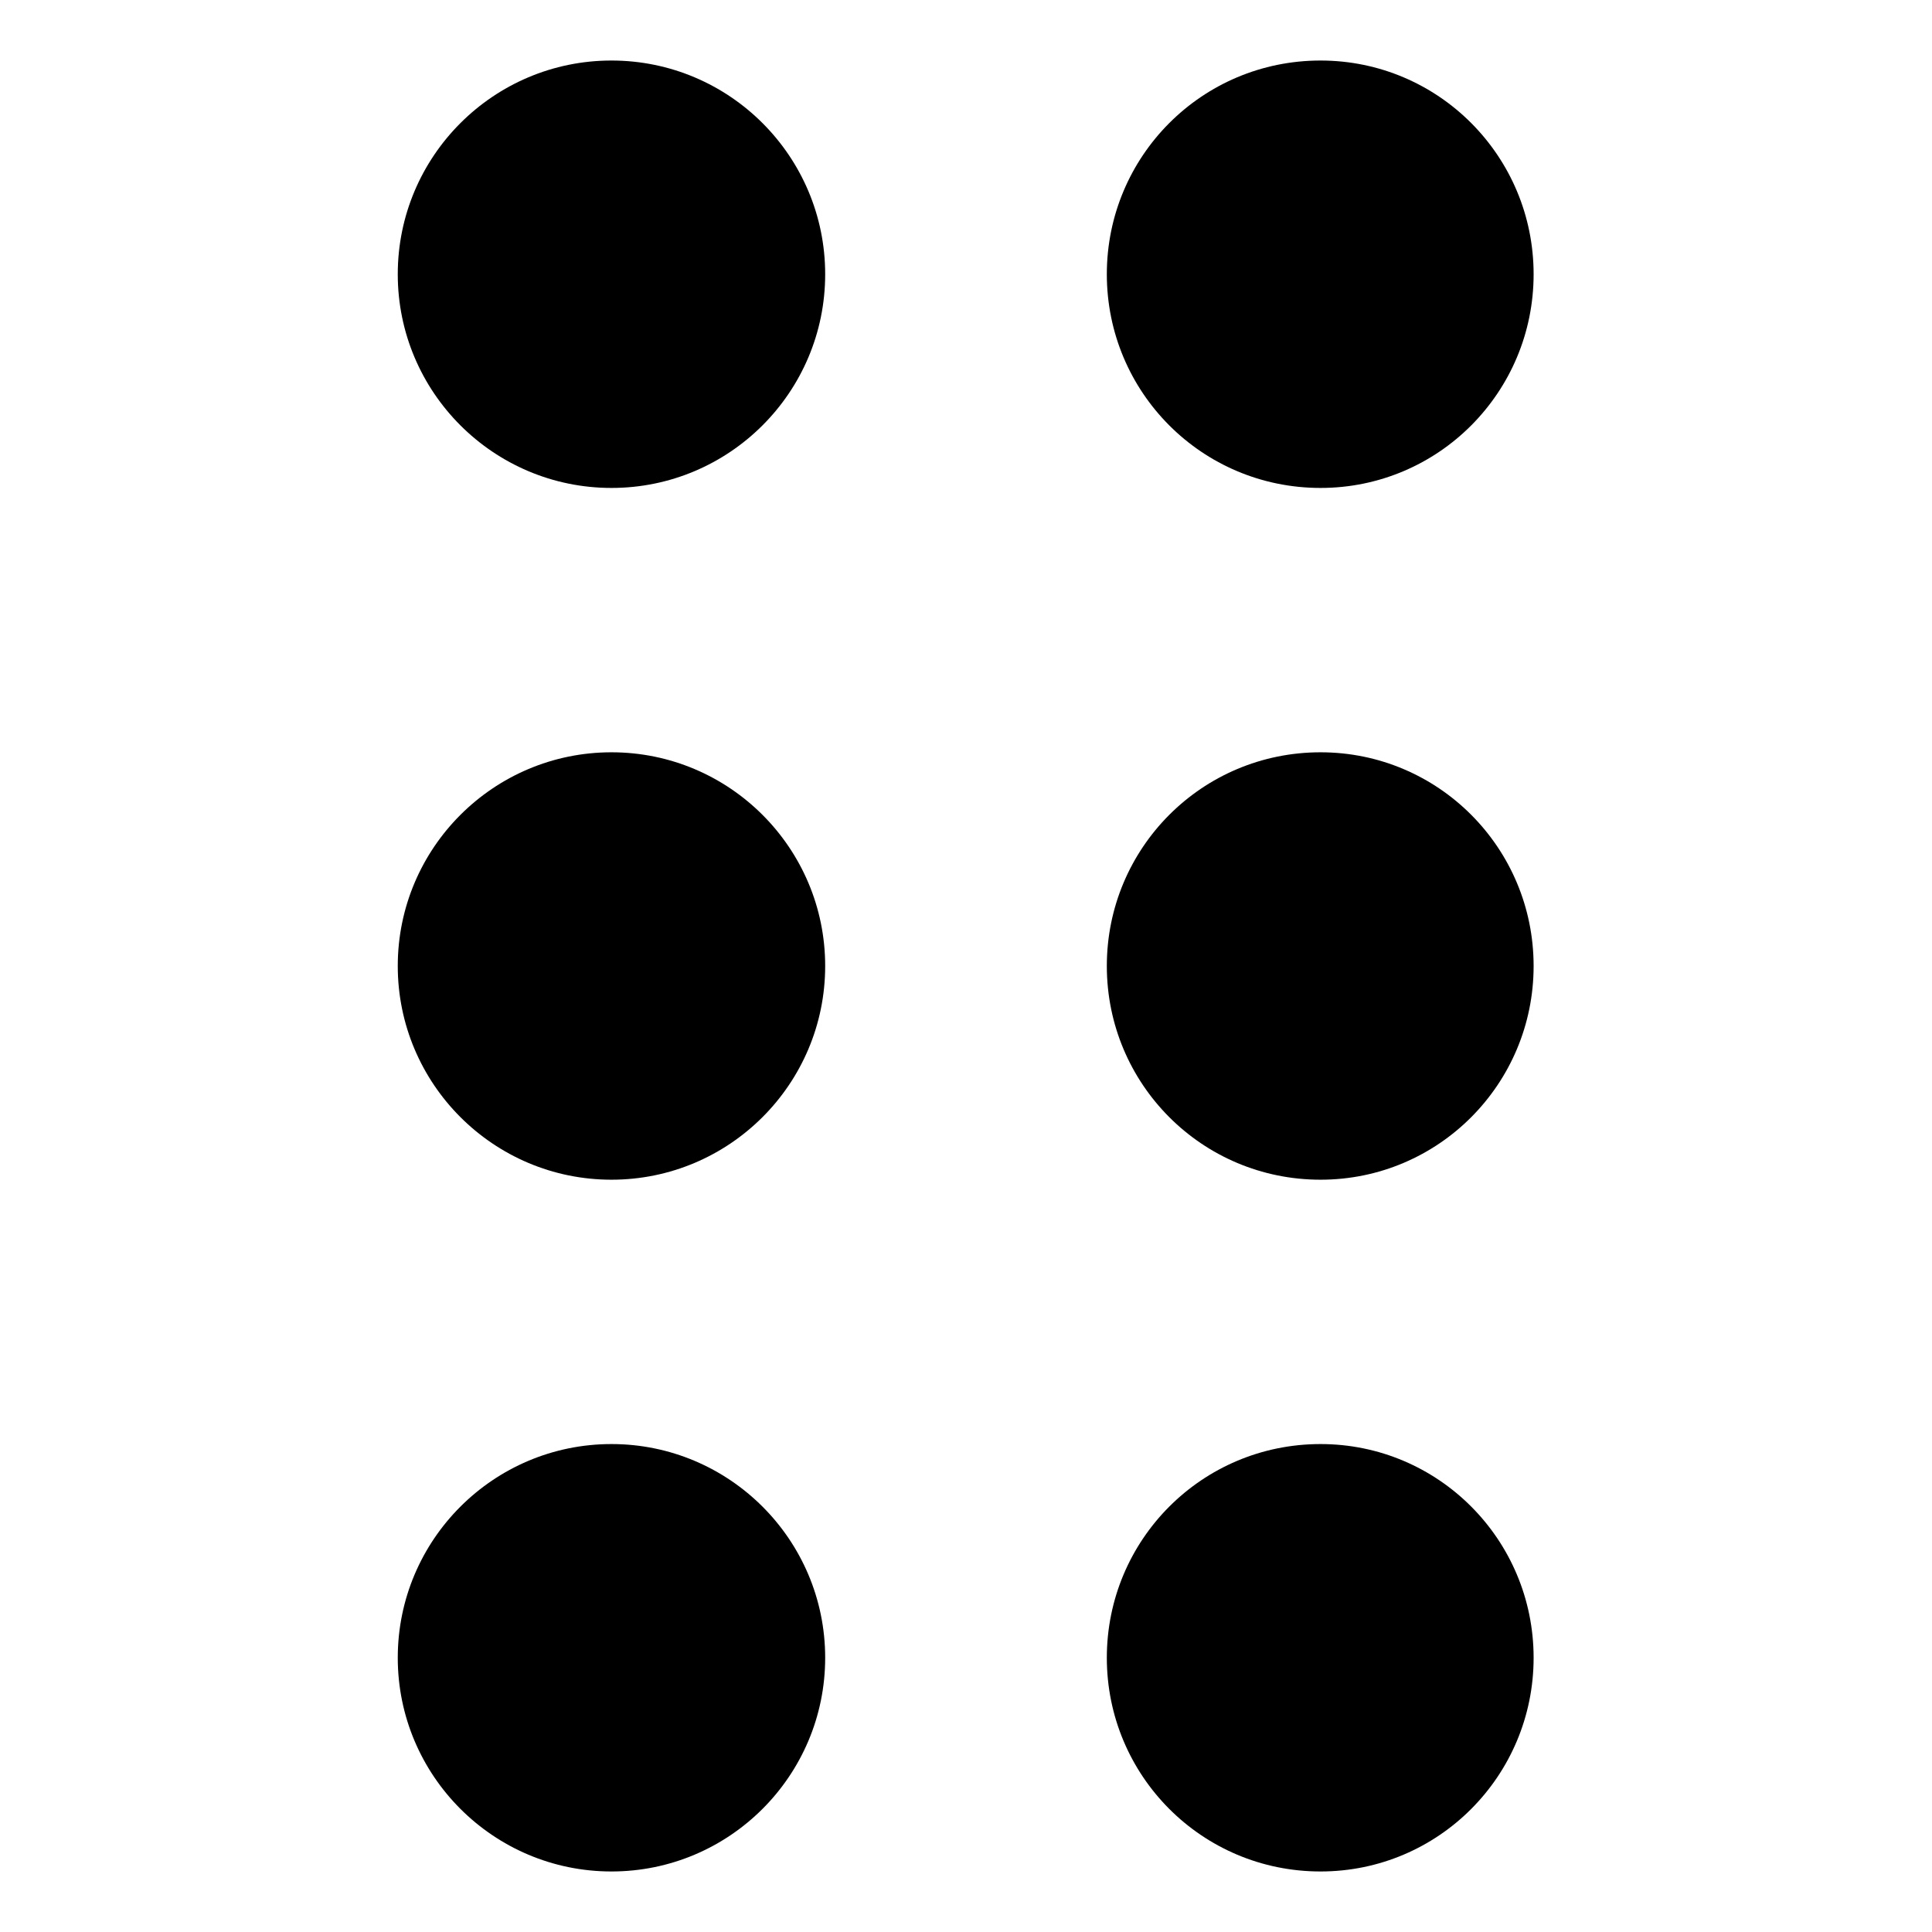 <svg xmlns="http://www.w3.org/2000/svg" viewBox="0 0 3128 3128">
  <path d="M990 98c191,0 346,155 346,346 0,191 -155,346 -346,346 -191,0 -346,-155 -346,-346 0,-191 155,-346 346,-346zm1148 0c191,0 345,155 345,346 0,191 -154,346 -345,346 -192,0 -346,-155 -346,-346 0,-191 154,-346 346,-346zm0 2240c191,0 345,155 345,346 0,191 -154,346 -345,346 -192,0 -346,-155 -346,-346 0,-191 154,-346 346,-346zm0 -1120c191,0 345,155 345,346 0,191 -154,346 -345,346 -192,0 -346,-155 -346,-346 0,-191 154,-346 346,-346zm-1148 1120c191,0 346,155 346,346 0,191 -155,346 -346,346 -191,0 -346,-155 -346,-346 0,-191 155,-346 346,-346zm0 -1120c191,0 346,155 346,346 0,191 -155,346 -346,346 -191,0 -346,-155 -346,-346 0,-191 155,-346 346,-346z"/>
</svg>
